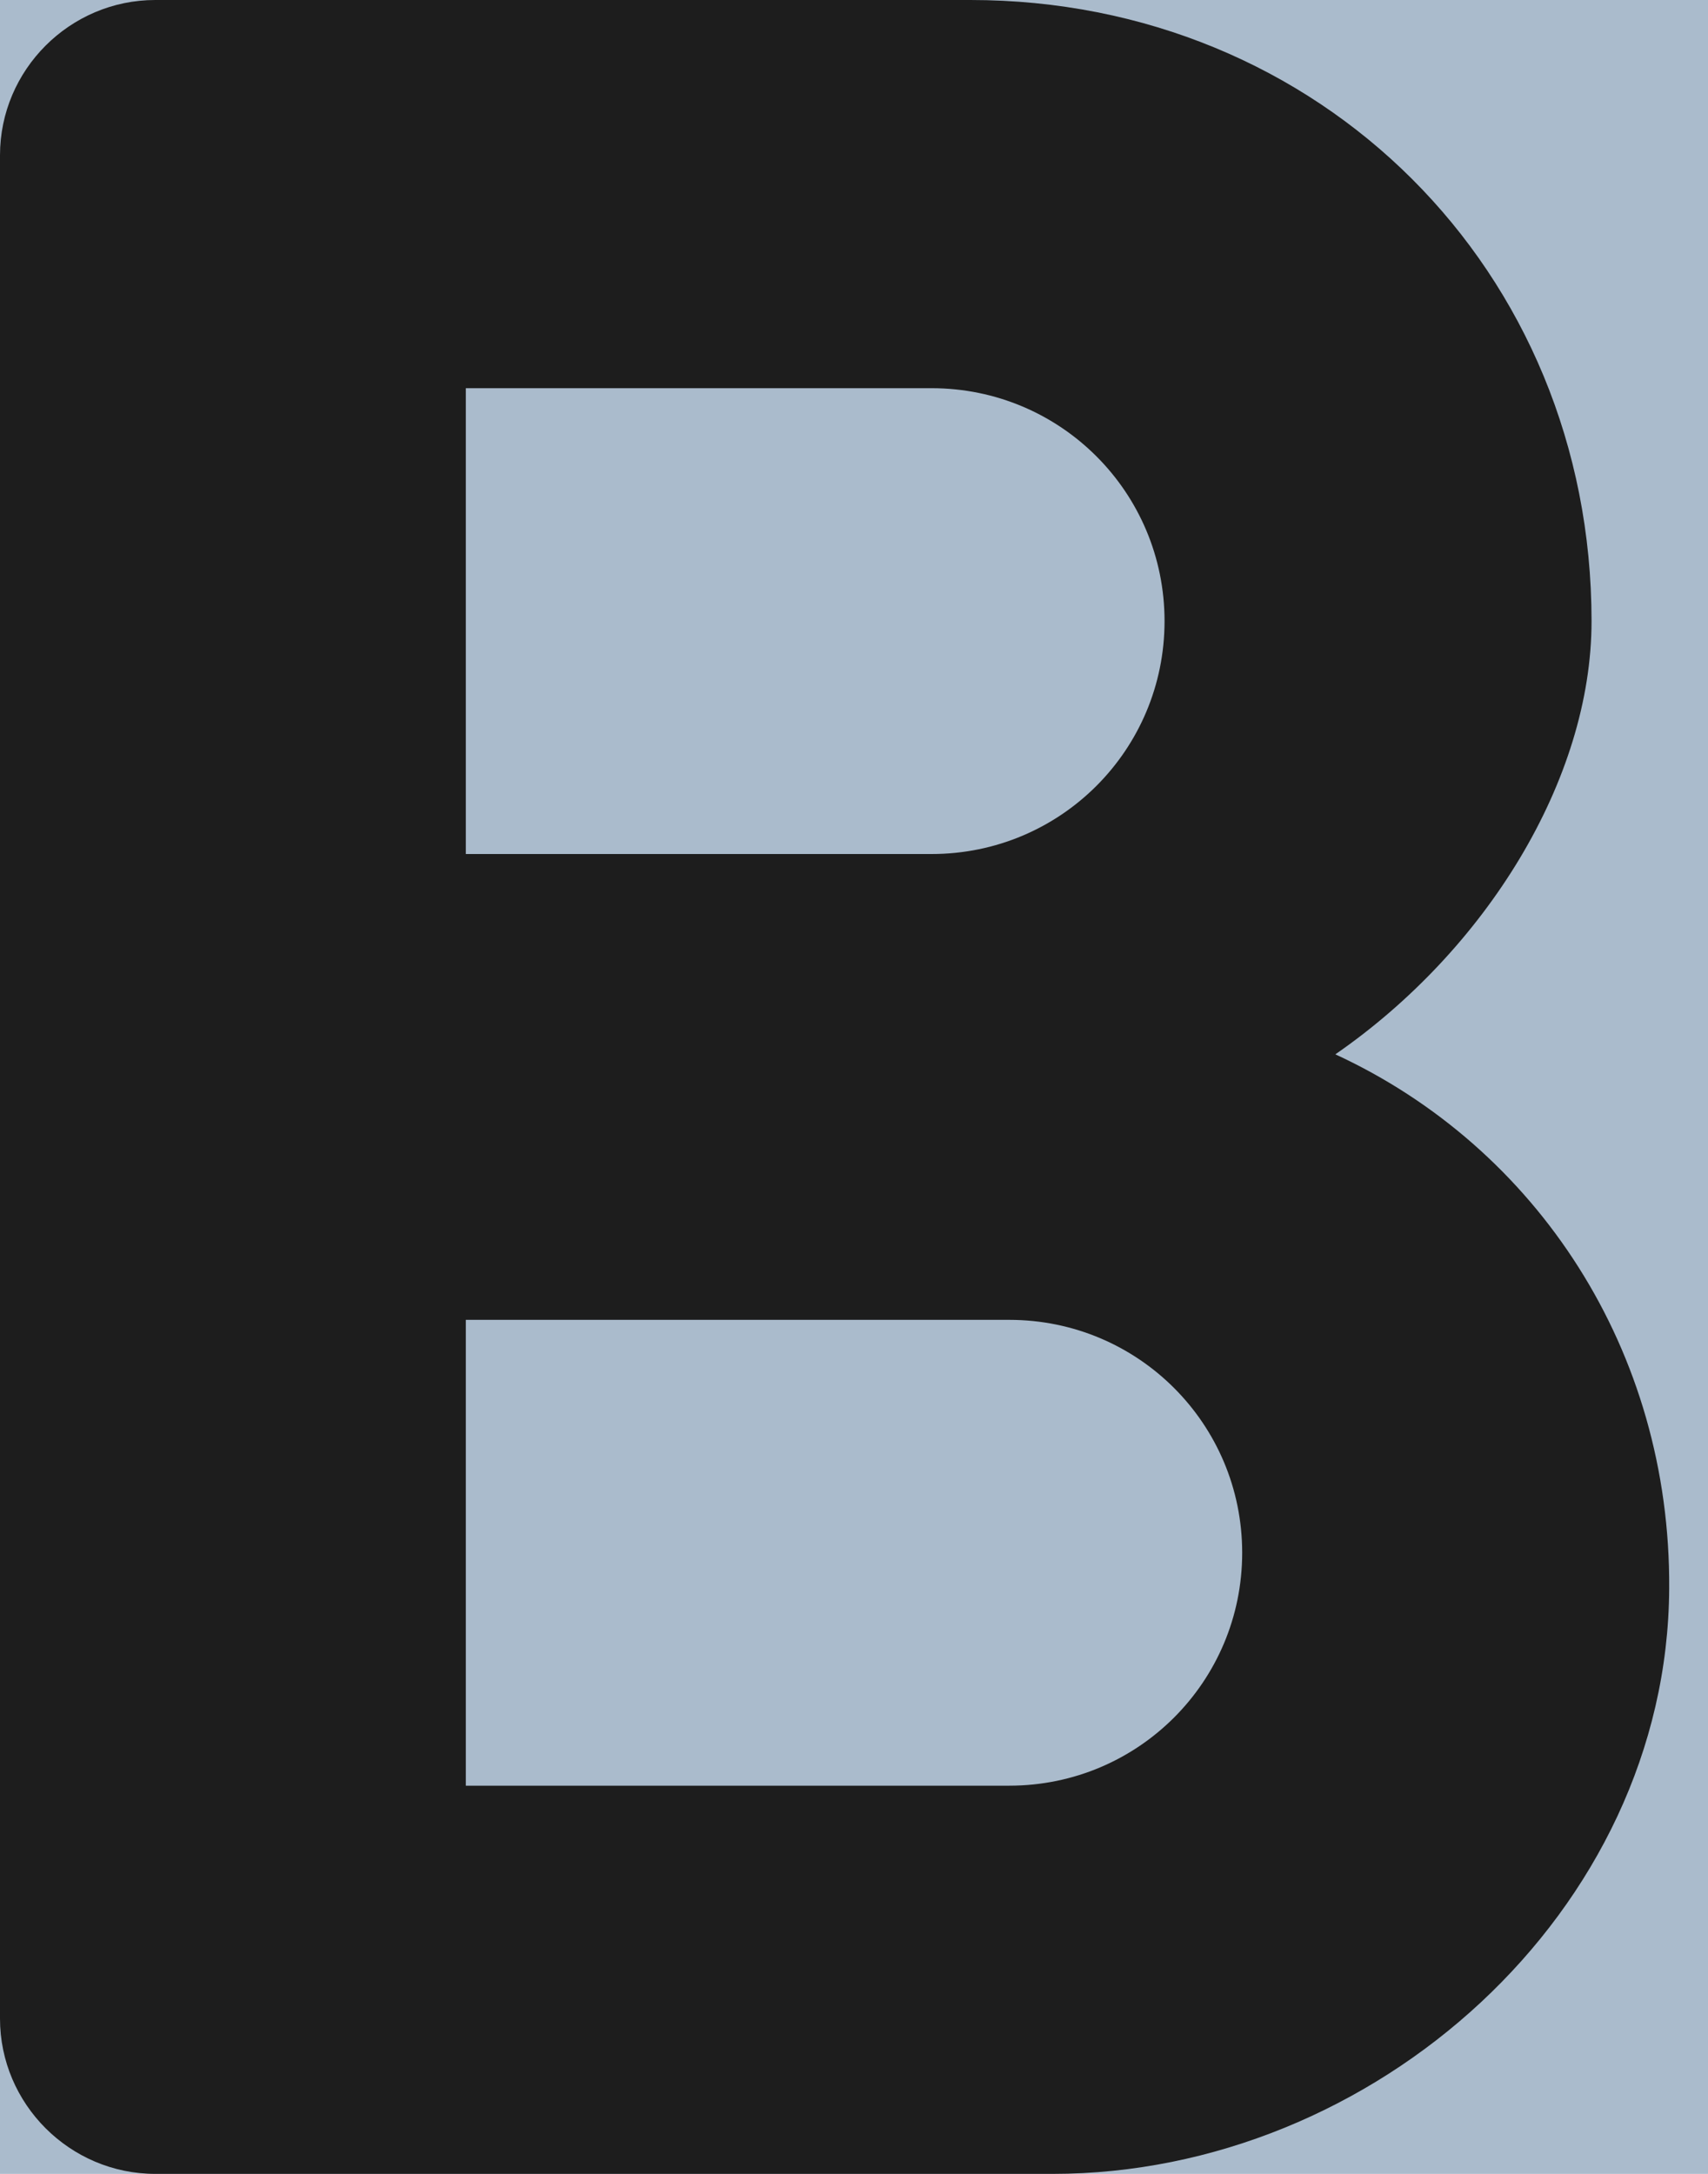 <?xml version="1.0" encoding="UTF-8"?>
<svg width="11px" height="14px" viewBox="0 0 11 14" version="1.1" xmlns="http://www.w3.org/2000/svg" xmlns:xlink="http://www.w3.org/1999/xlink">
    <!-- Generator: Sketch 52.5 (67469) - http://www.bohemiancoding.com/sketch -->
    <title>format_bold</title>
    <desc>Created with Sketch.</desc>
    <g id="Icons" stroke="none" stroke-width="1" fill="#ABC" fill-rule="evenodd">
        <g id="Rounded" transform="translate(-141, -2018)" fill = "#ABC">
            <g id="Editor" transform="translate(100, 1960)" fill = "#ABC">
                <g id="-Round-/-Editor-/-format_bold" transform="translate(34, 54)" fill = "#ABC">
                    <g>
                        <polygon id="Path" points="0 0 24 0 24 24 0 24"></polygon>
                        <path d="M15.6,10.79 C16.57,10.12 17.25,9.02 17.25,8 C17.25,5.74 15.5,4 13.25,4 L8,4 C7.45,4 7,4.45 7,5 L7,17 C7,17.55 7.45,18 8,18 L13.78,18 C15.85,18 17.74,16.31 17.75,14.23 C17.76,12.7 16.9,11.39 15.6,10.79 Z M10,6.5 L13,6.5 C13.83,6.5 14.5,7.17 14.5,8 C14.5,8.83 13.83,9.5 13,9.5 L10,9.5 L10,6.5 Z M13.5,15.5 L10,15.5 L10,12.5 L13.5,12.5 C14.33,12.5 15,13.17 15,14 C15,14.83 14.33,15.5 13.5,15.5 Z" id="bold_icon" fill="#1D1D1D"></path>
                    </g>
                </g>
            </g>
        </g>
    </g>
</svg>
